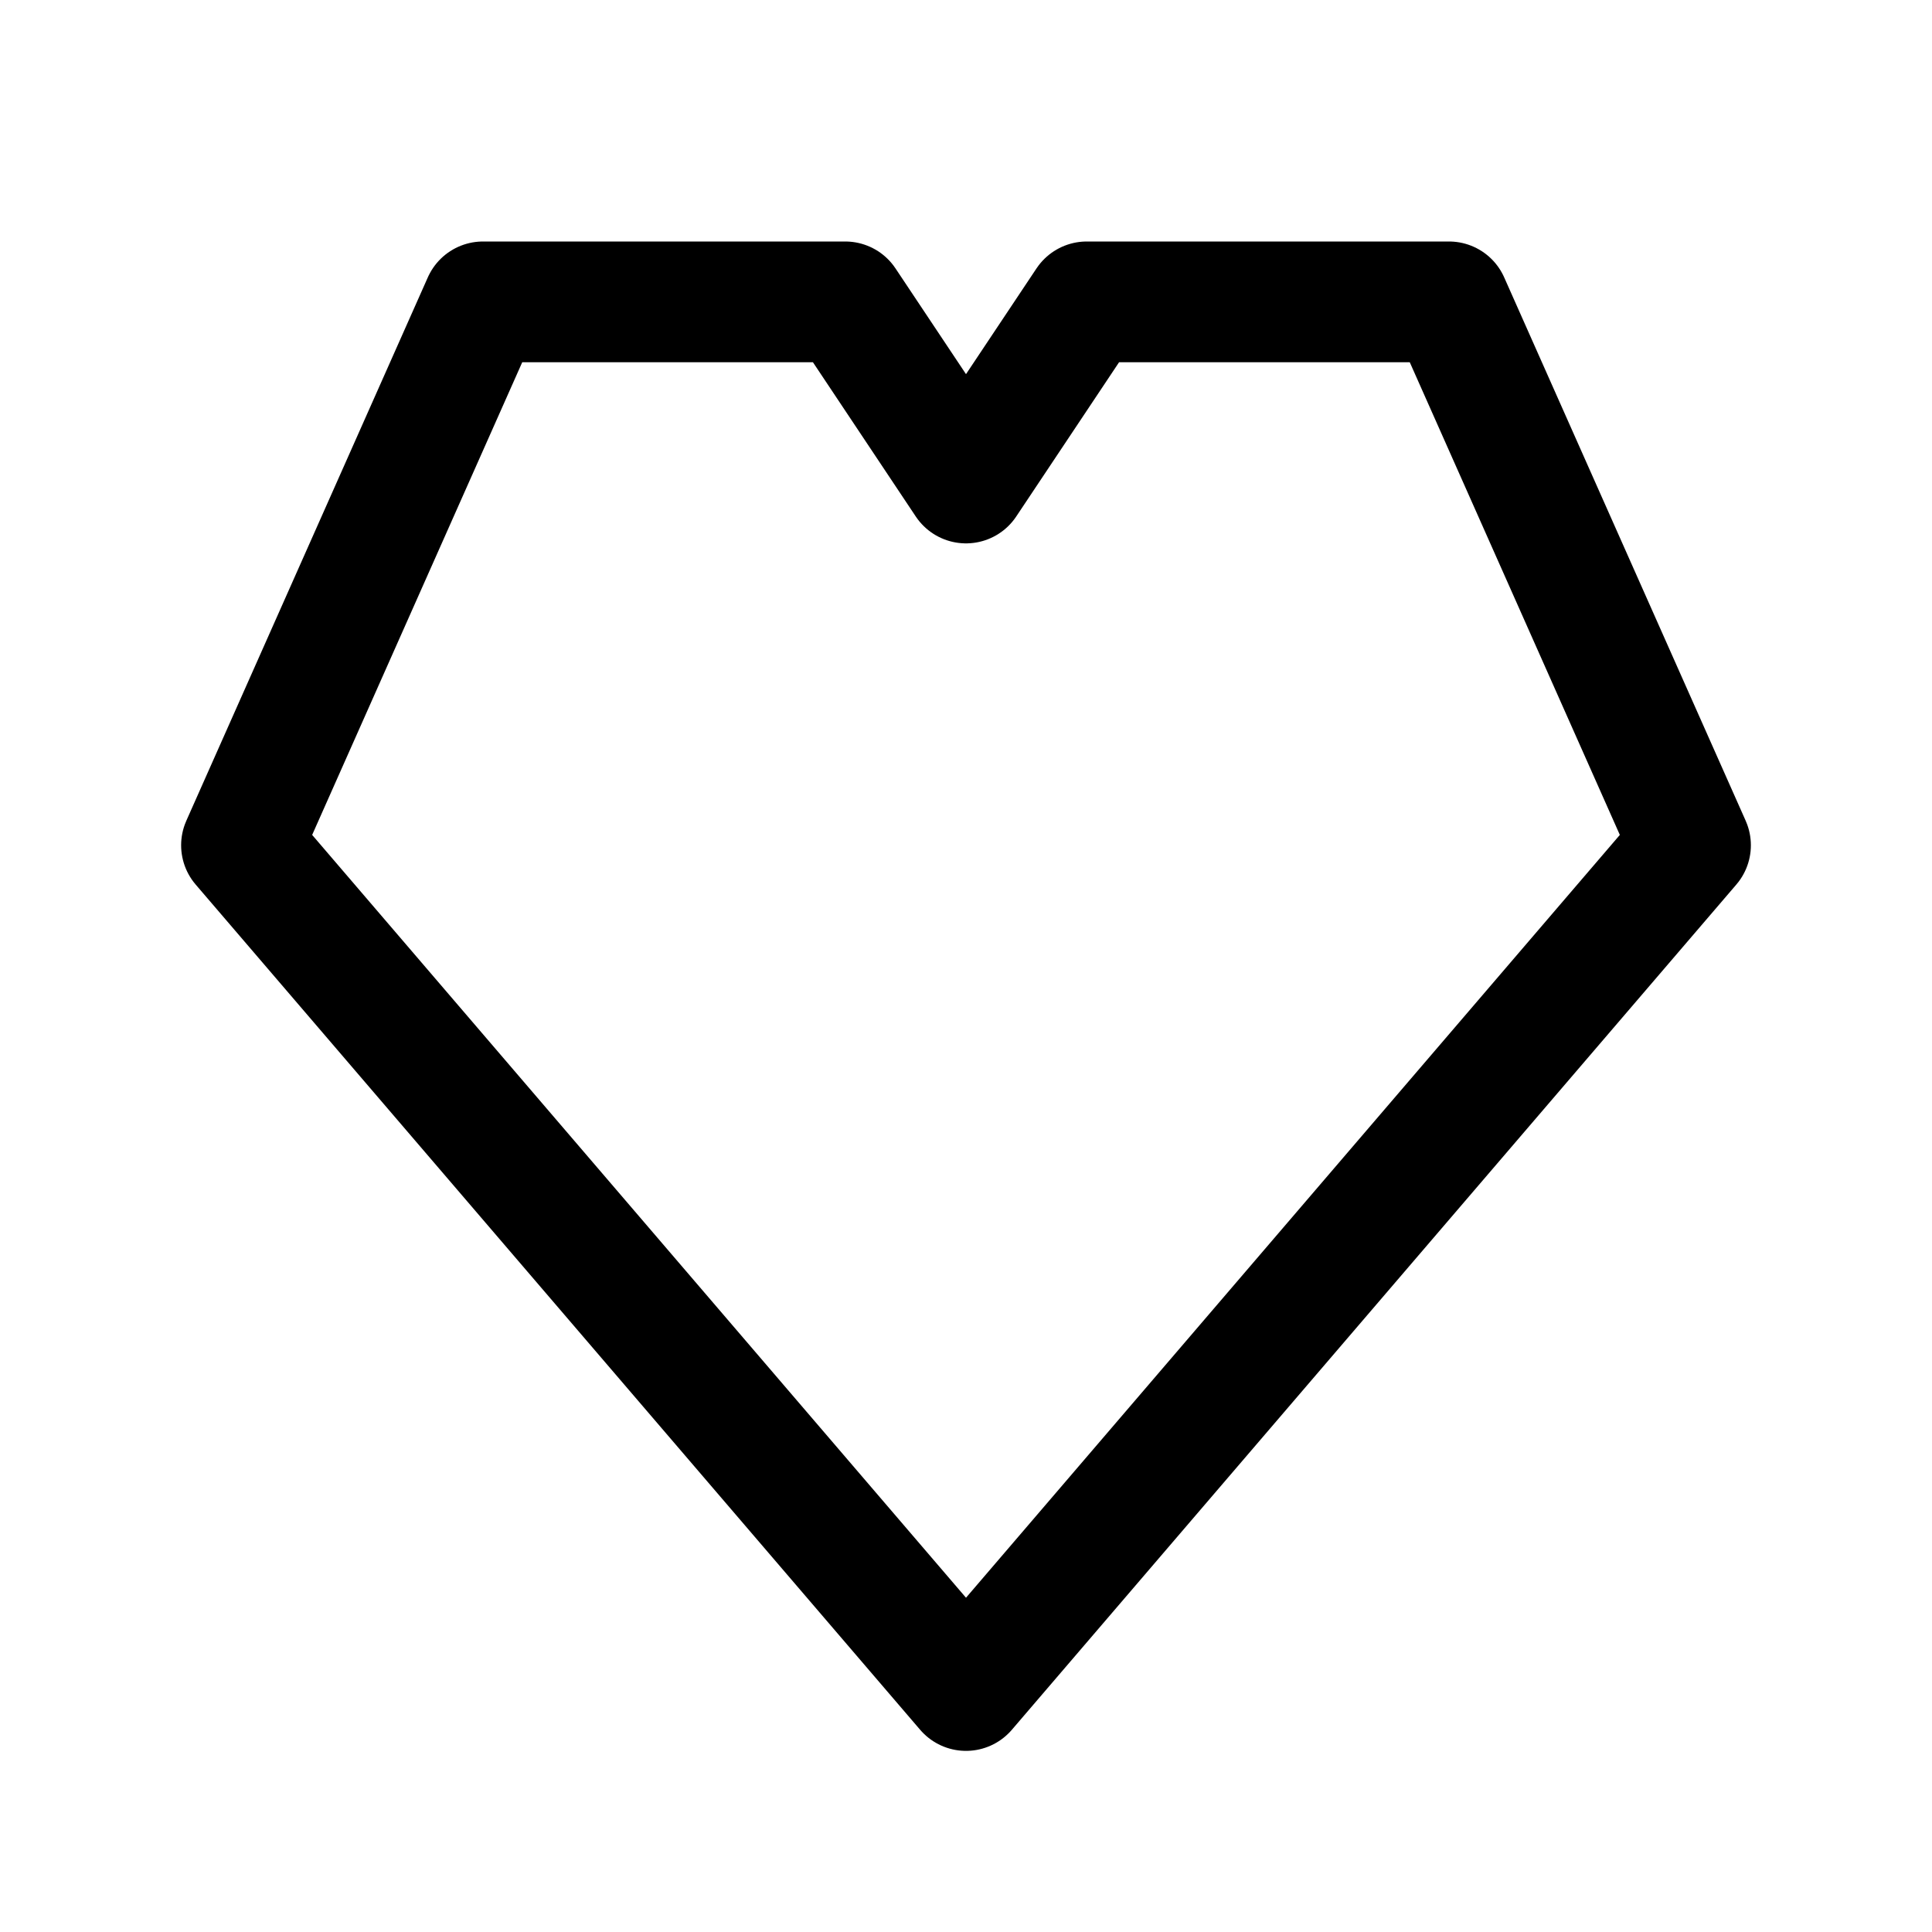 <svg width="64" height="64" viewBox="0 0 64 64" fill="none" xmlns="http://www.w3.org/2000/svg">
  <path d="M32 56L8 28L16 10H28L32 16L36 10H48L56 28L32 56Z"
    stroke="black" stroke-width="4" fill="none" stroke-linejoin="round" stroke-linecap="round"/>
</svg>
